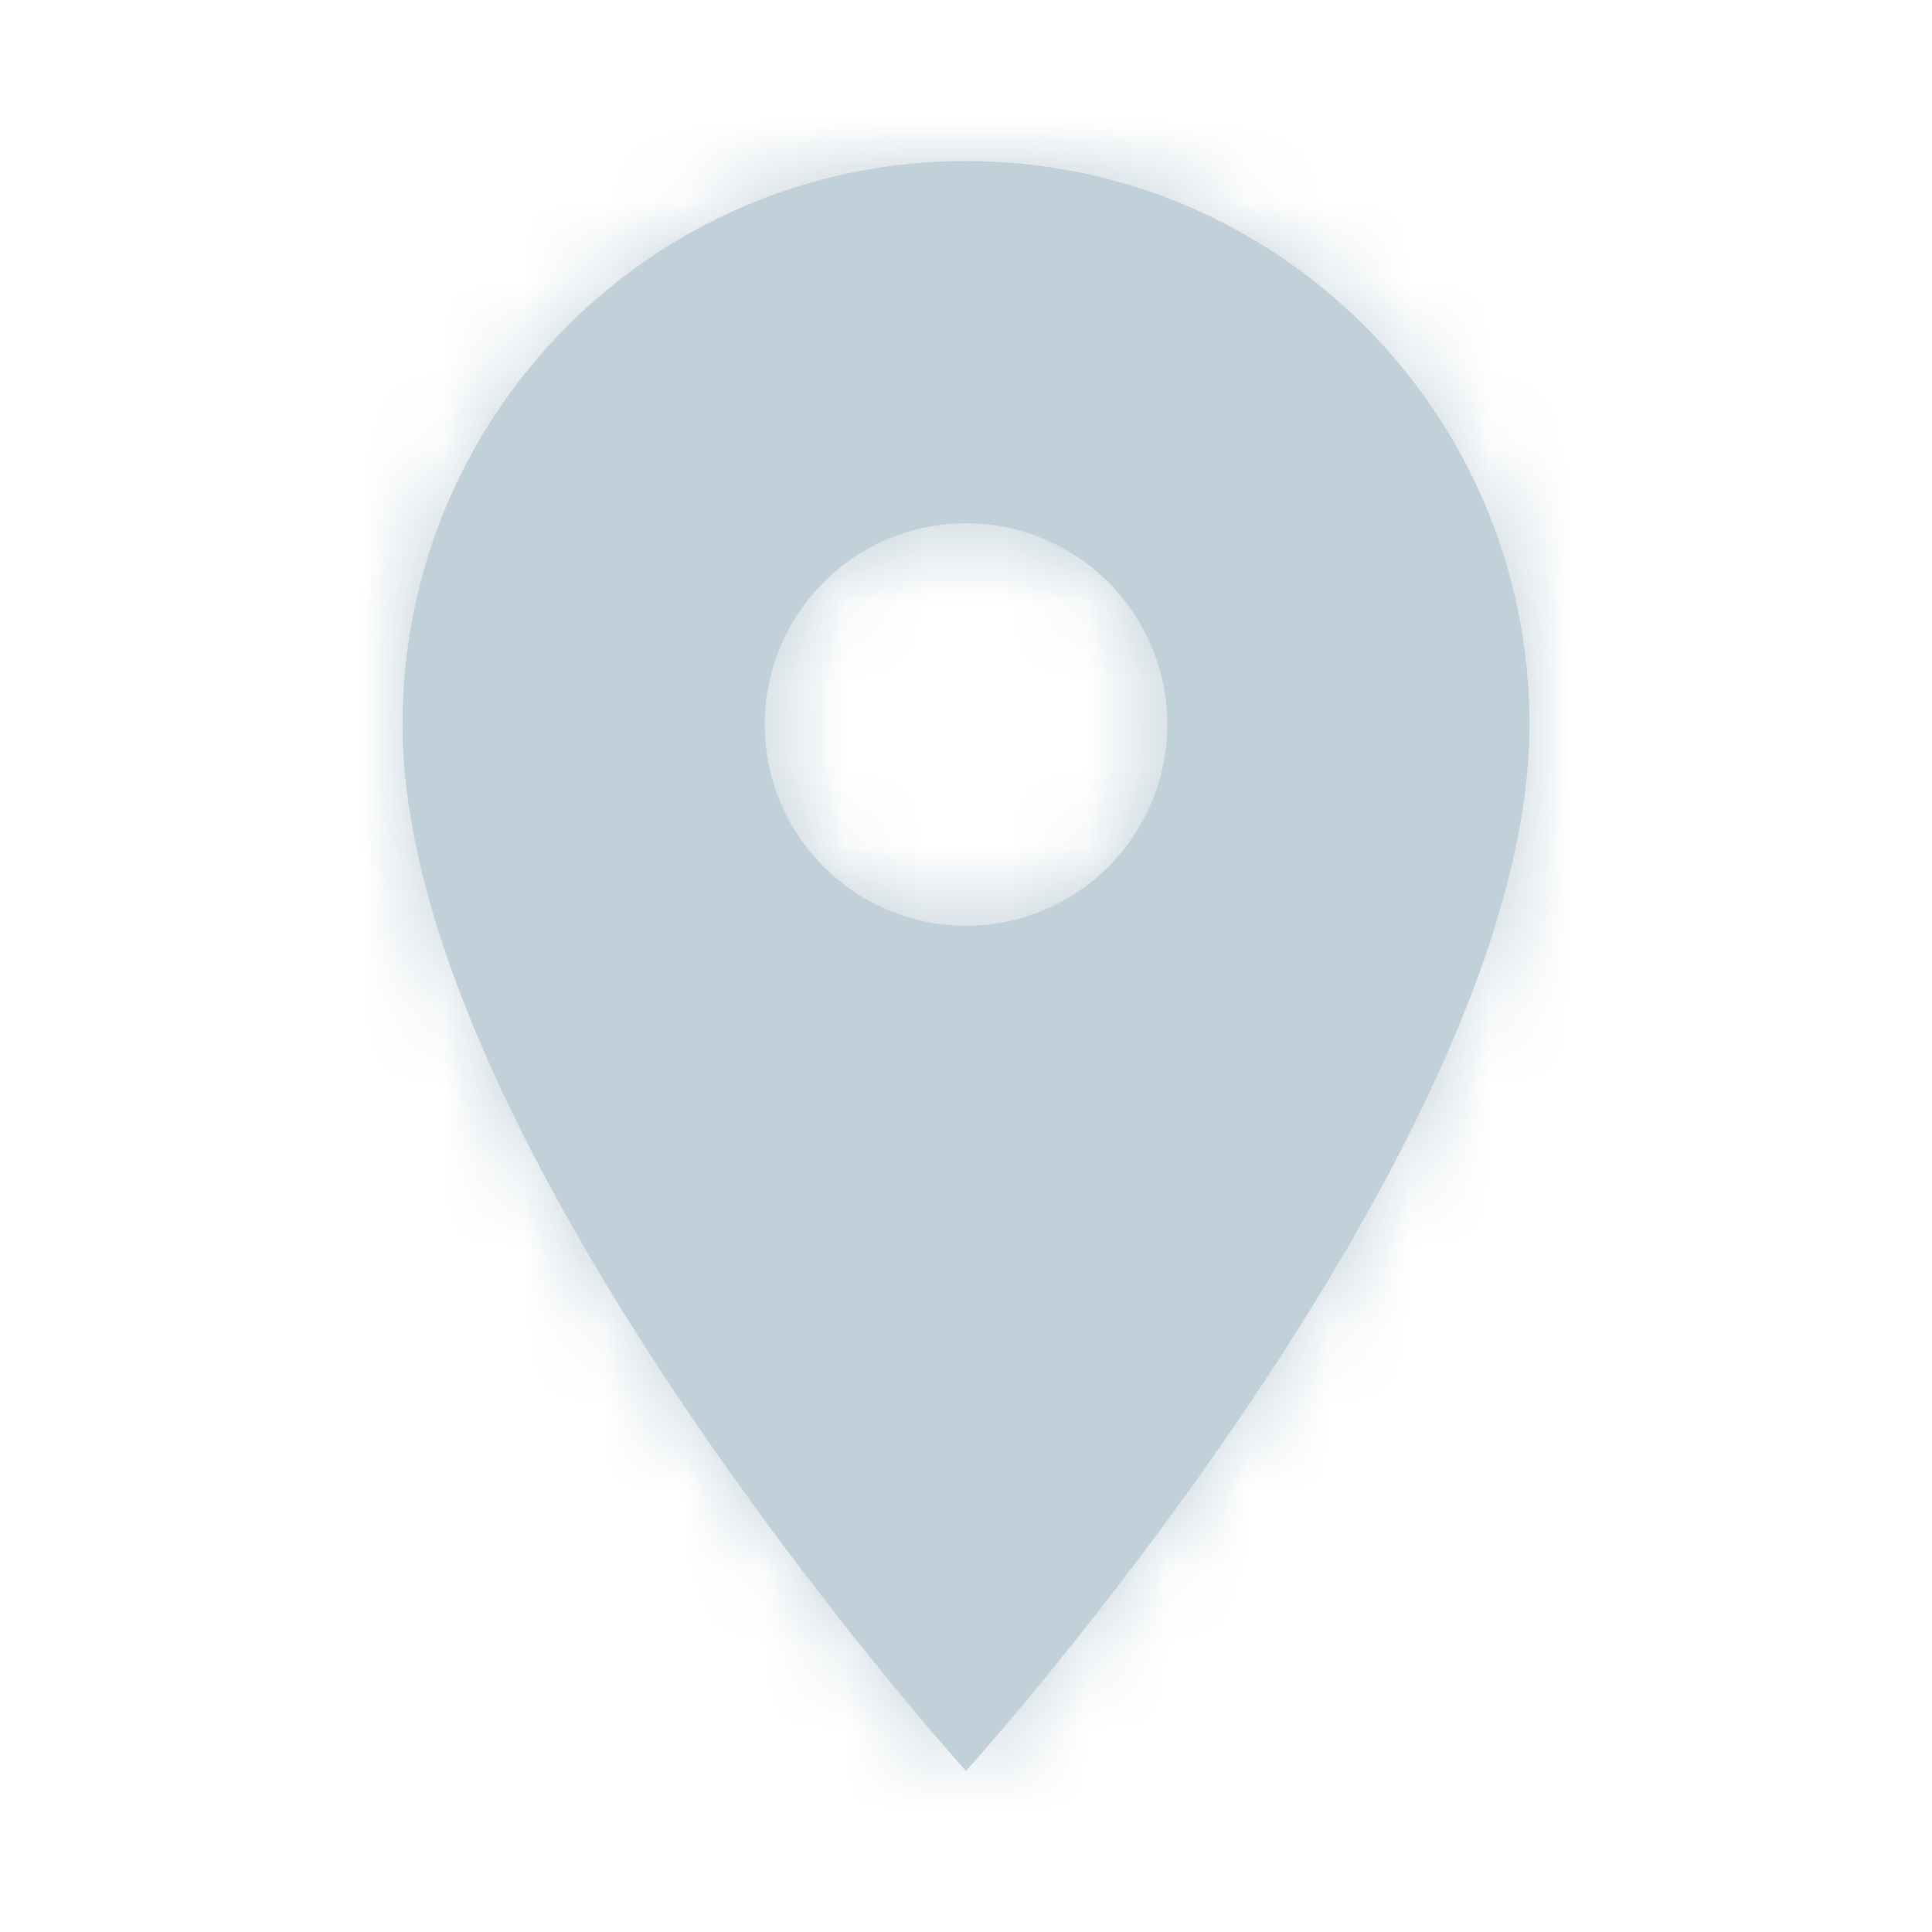 <svg xmlns="http://www.w3.org/2000/svg" xmlns:xlink="http://www.w3.org/1999/xlink" width="24" height="24" viewBox="0 0 24 24">
    <defs>
        <path id="g01b9m690a" d="M12 2C8.13 2 5 5.13 5 9c0 5.25 7 13 7 13s7-7.75 7-13c0-3.87-3.13-7-7-7zm0 9.5c-1.38 0-2.5-1.12-2.5-2.5s1.12-2.5 2.5-2.5 2.5 1.12 2.5 2.5-1.12 2.5-2.5 2.5z"/>
    </defs>
    <g fill="none" fill-rule="evenodd">
        <g>
            <mask id="51d1hghrnb" fill="#fff">
                <use xlink:href="#g01b9m690a"/>
            </mask>
            <use fill="#C2D1D9" xlink:href="#g01b9m690a"/>
            <g fill="#C2D1D9" mask="url(#51d1hghrnb)">
                <g>
                    <path d="M0 0H24V24H0z"/>
                </g>
            </g>
        </g>
    </g>
</svg>
